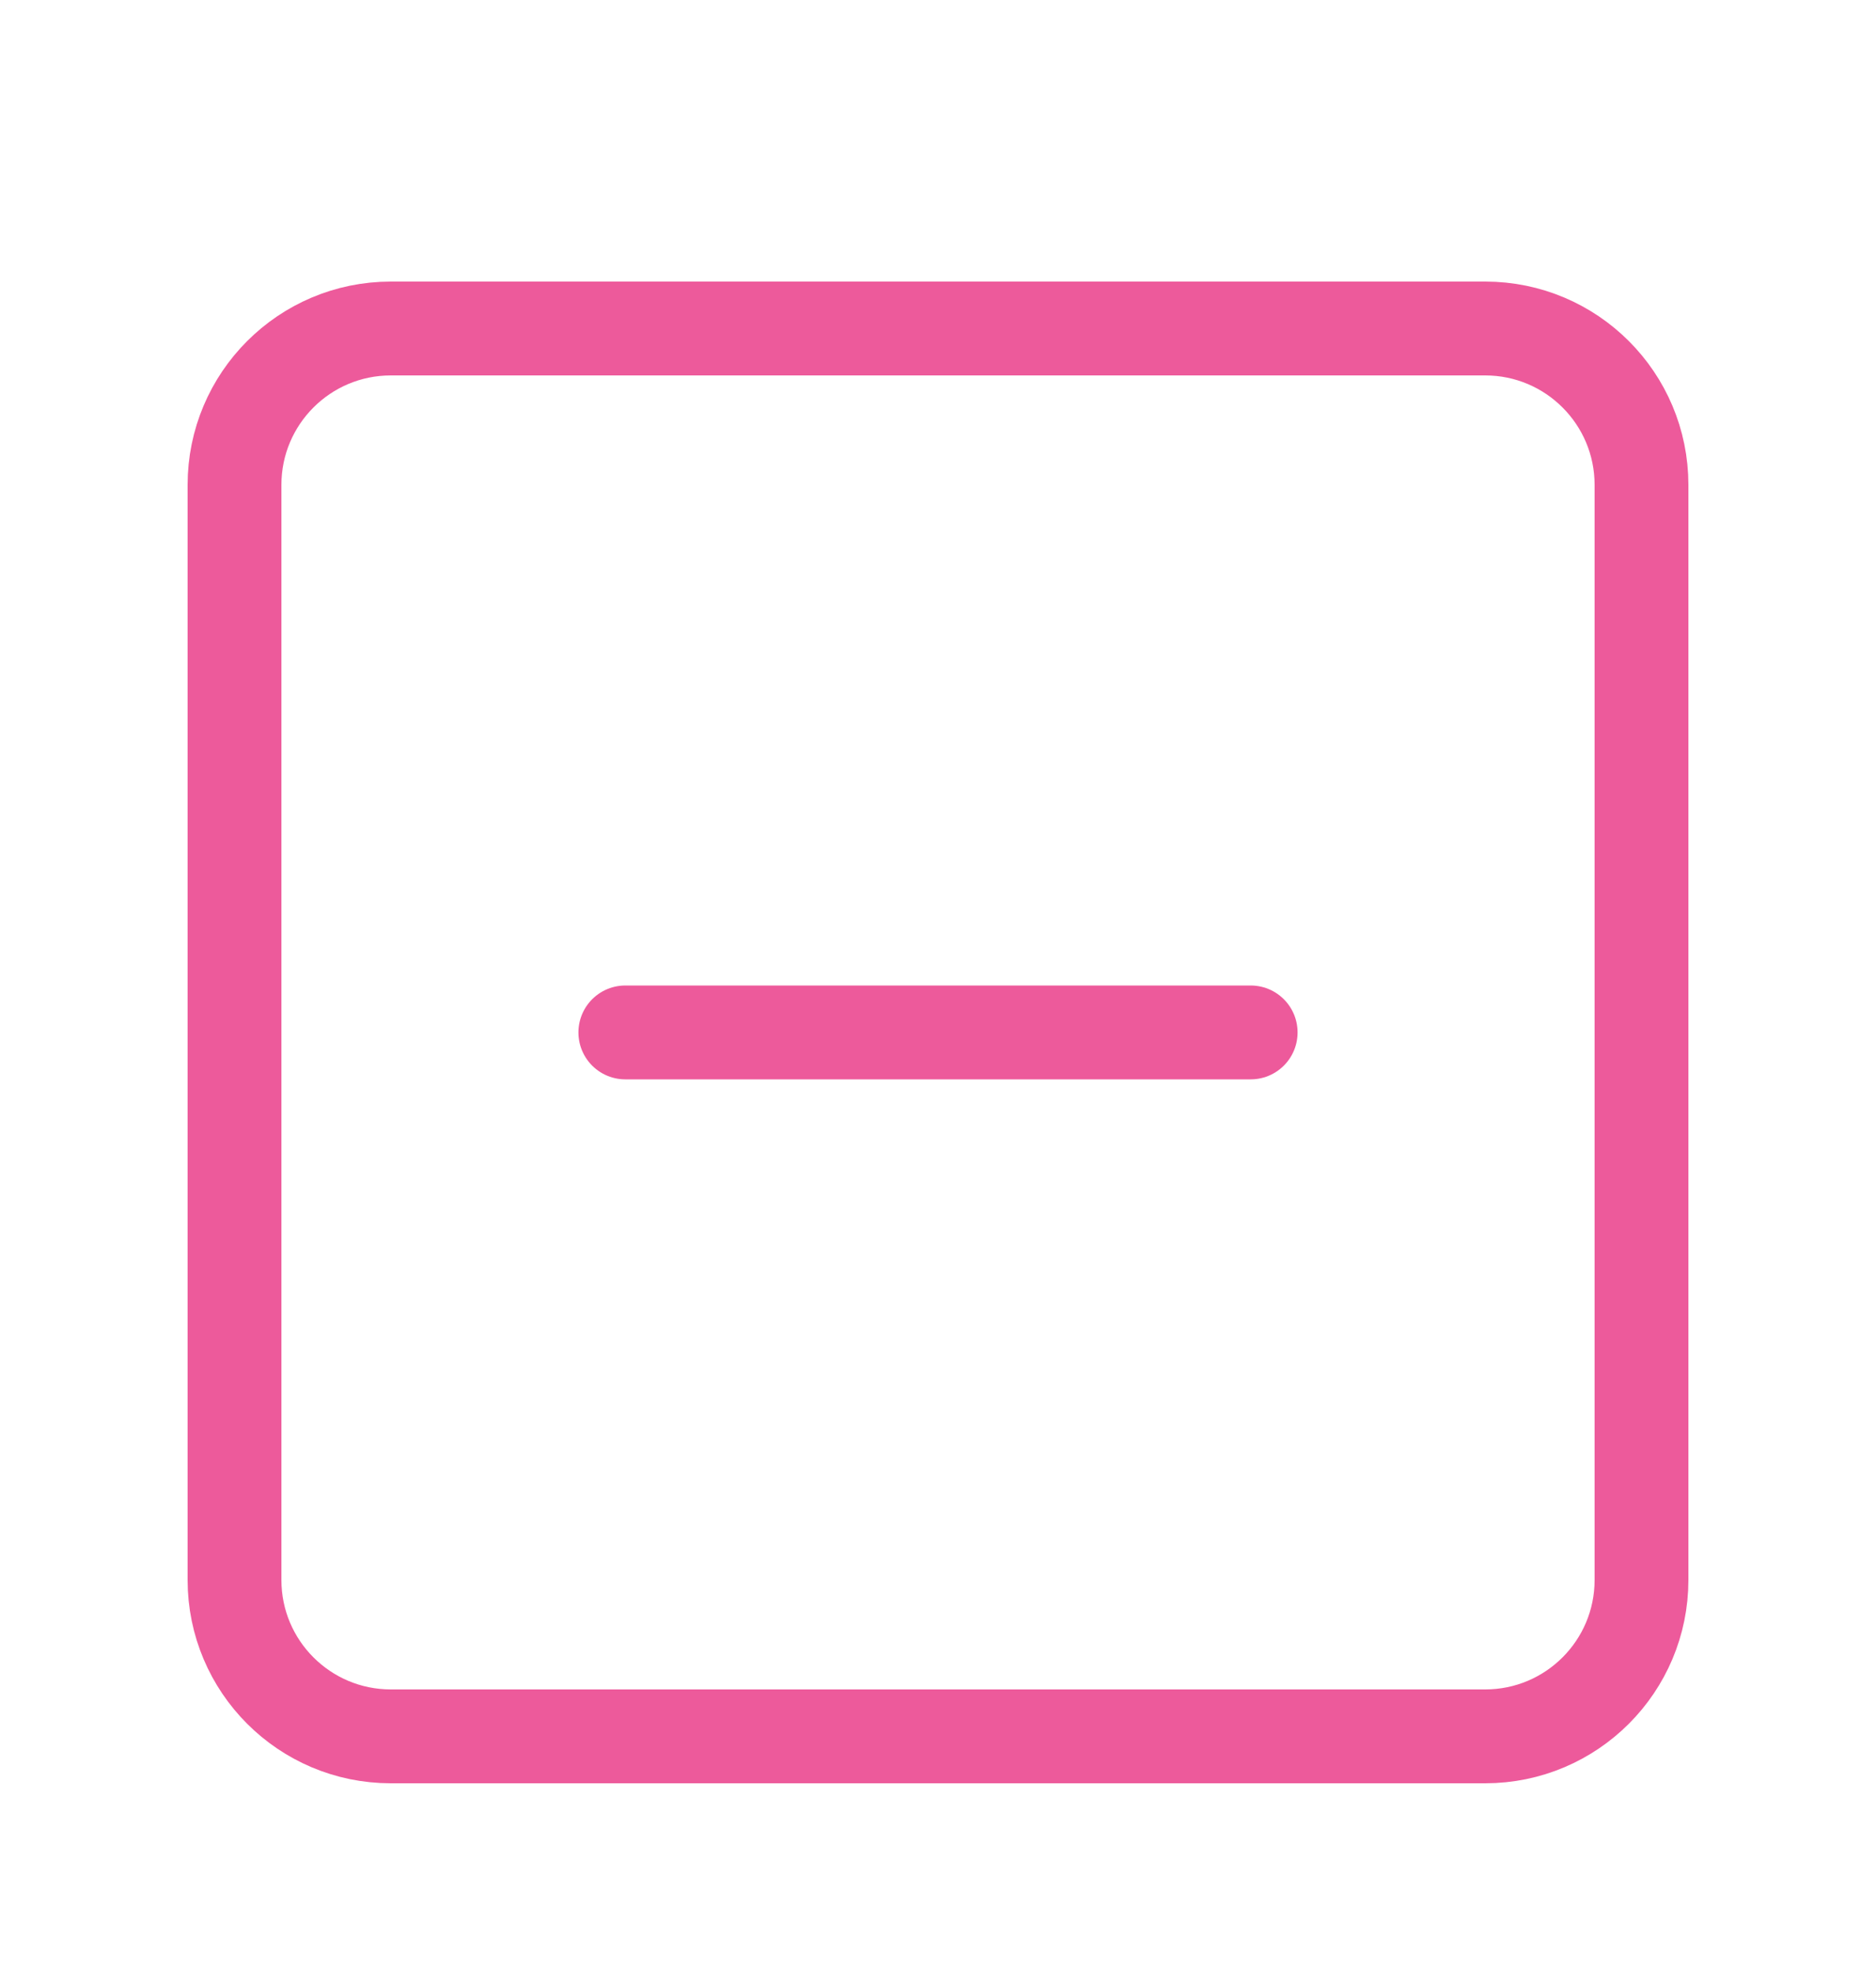 <svg width="40" height="42" viewBox="0 0 40 42" fill="none" xmlns="http://www.w3.org/2000/svg">
<path d="M13.333 22H26.667M8.333 7H31.667C33.508 7 35 8.492 35 10.333V33.667C35 35.508 33.508 37 31.667 37H8.333C6.492 37 5 35.508 5 33.667V10.333C5 8.492 6.492 7 8.333 7Z" stroke="#ED5A9B" stroke-width="2" stroke-linecap="round" stroke-linejoin="round"/>
</svg>
